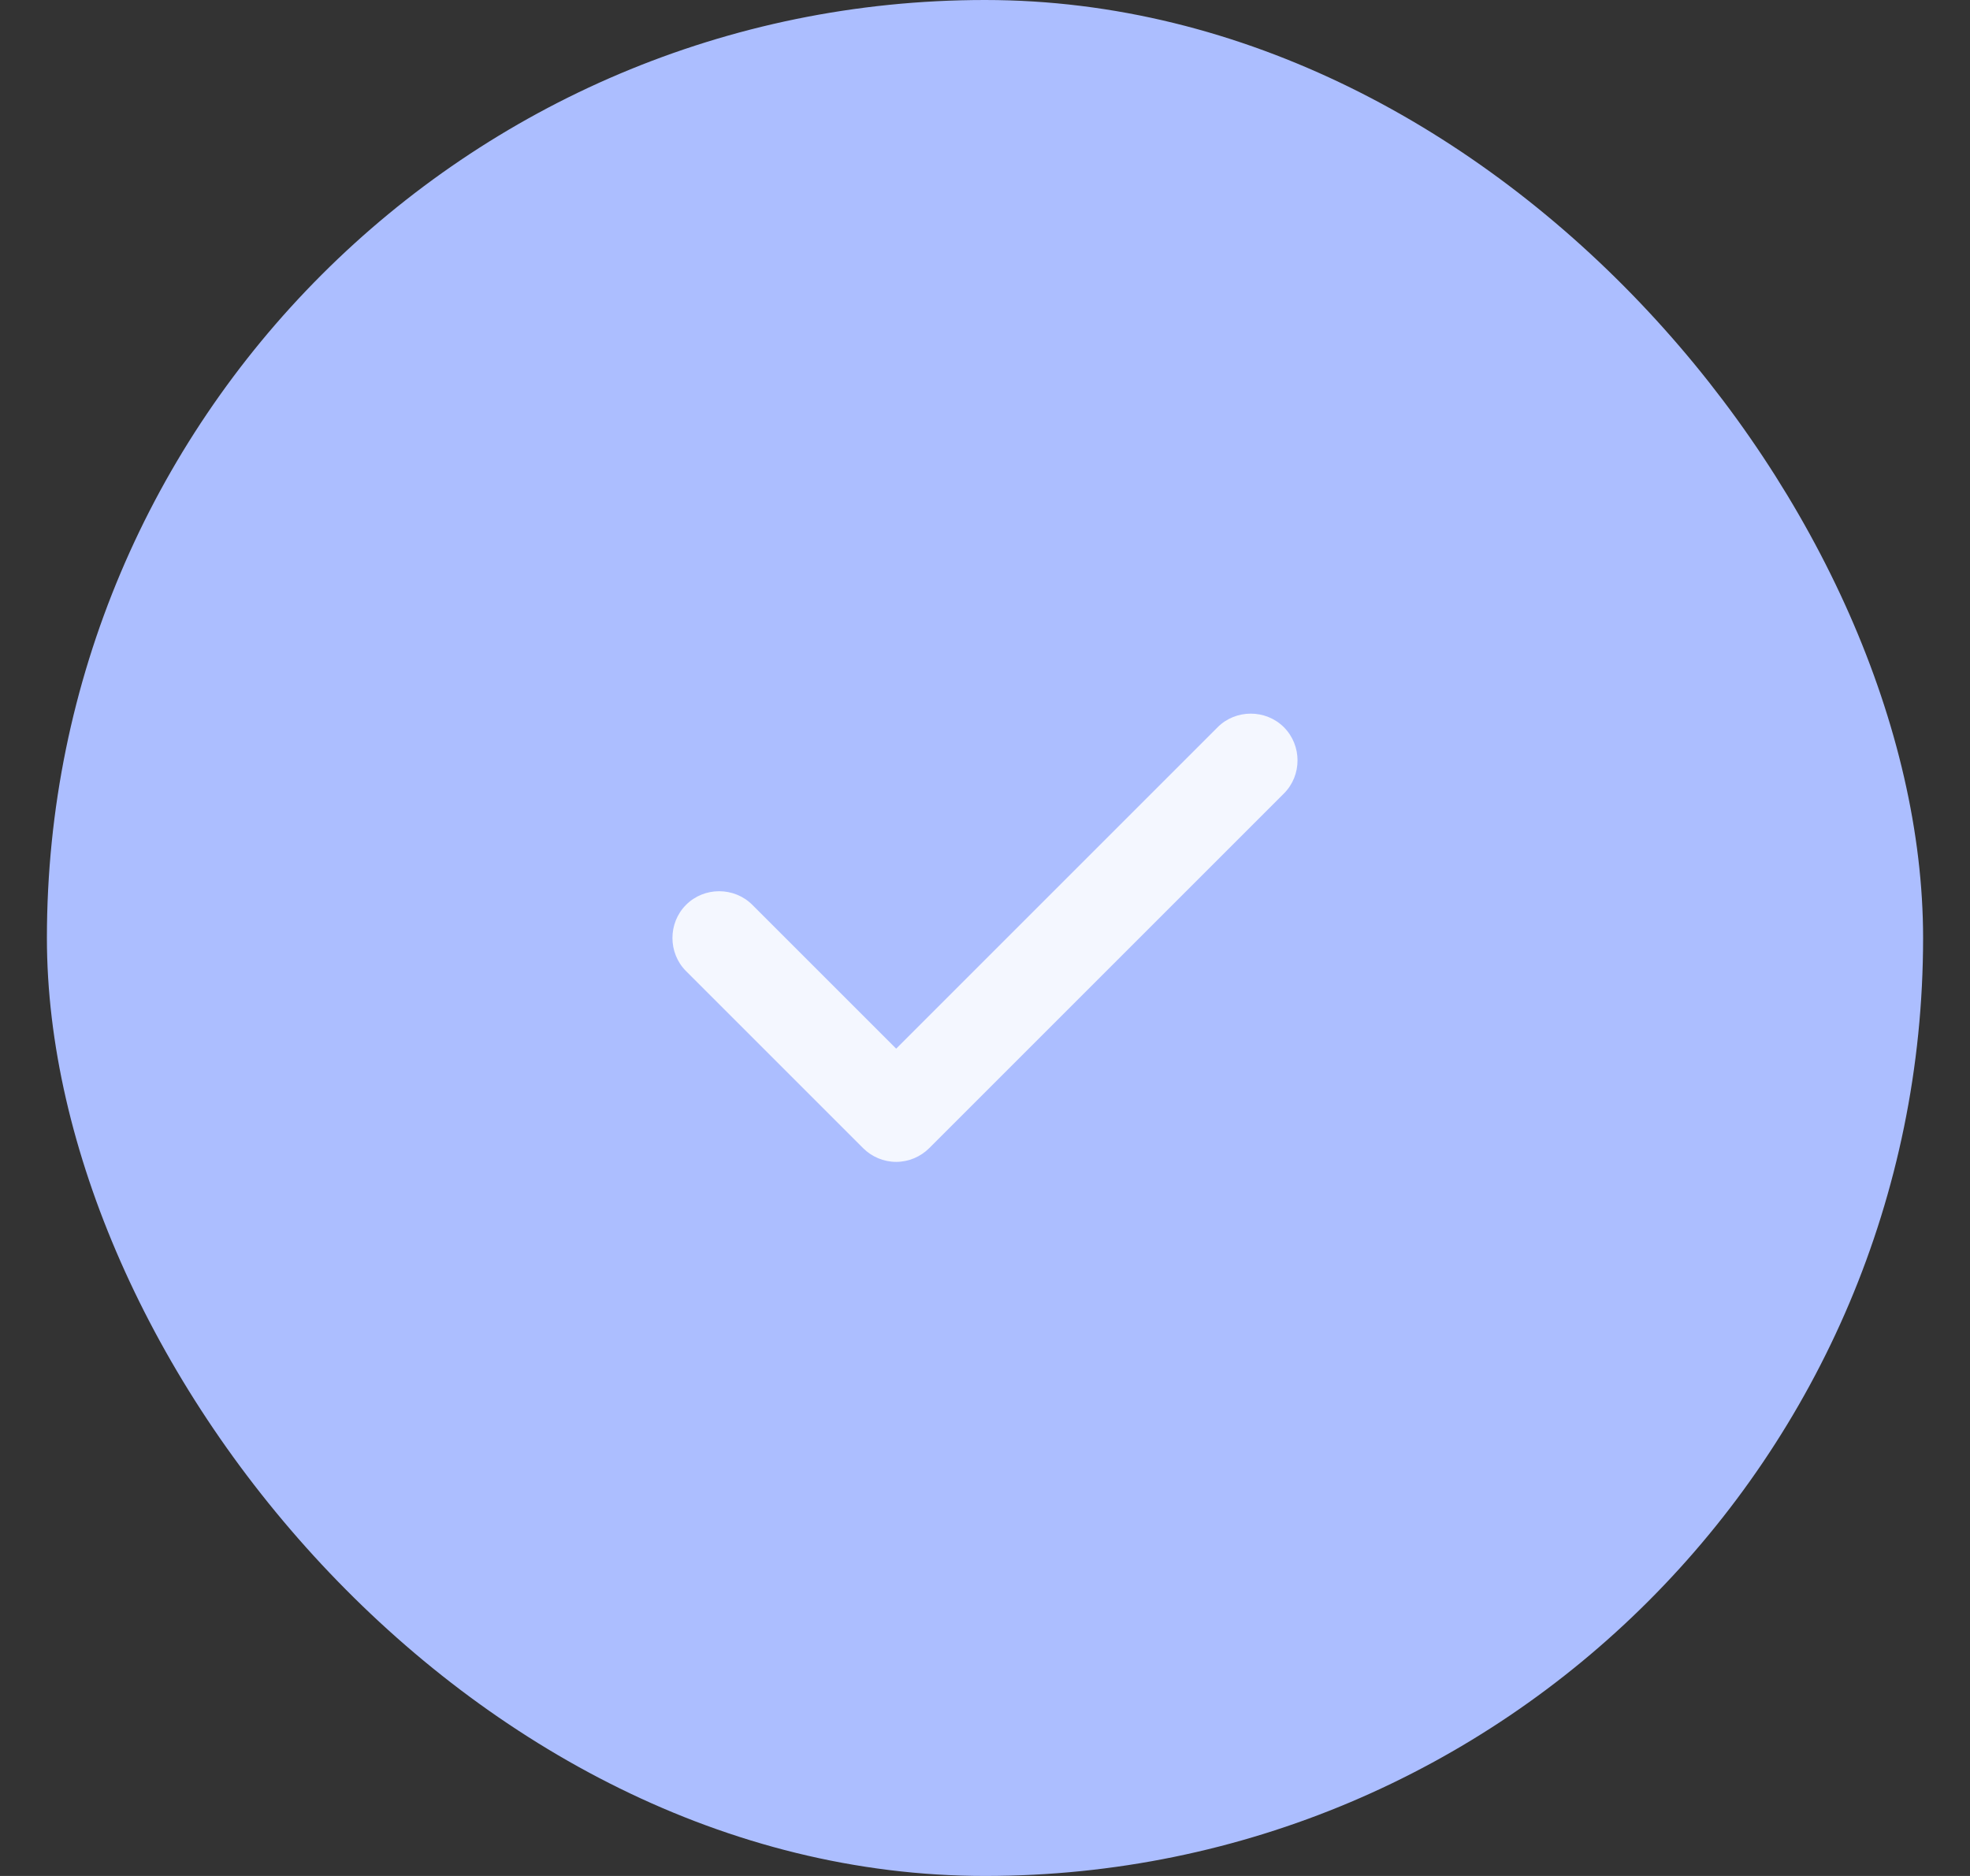 <svg width="21" height="20" viewBox="0 0 21 20" fill="none" xmlns="http://www.w3.org/2000/svg">
<rect x="0" y="0" width="21" height="20" fill="#333333" stroke="none"/>
<rect x="0.5" width="20" height="20" rx="10" fill="#ACBEFF"/>
<path d="M9.553 12.387C9.42 12.387 9.293 12.333 9.2 12.24L7.313 10.353C7.12 10.16 7.12 9.84 7.313 9.647C7.506 9.453 7.826 9.453 8.02 9.647L9.553 11.18L12.98 7.753C13.173 7.56 13.493 7.56 13.686 7.753C13.88 7.947 13.88 8.267 13.686 8.46L9.906 12.24C9.813 12.333 9.686 12.387 9.553 12.387Z" fill="white" fill-opacity="0.87"/>
</svg>
